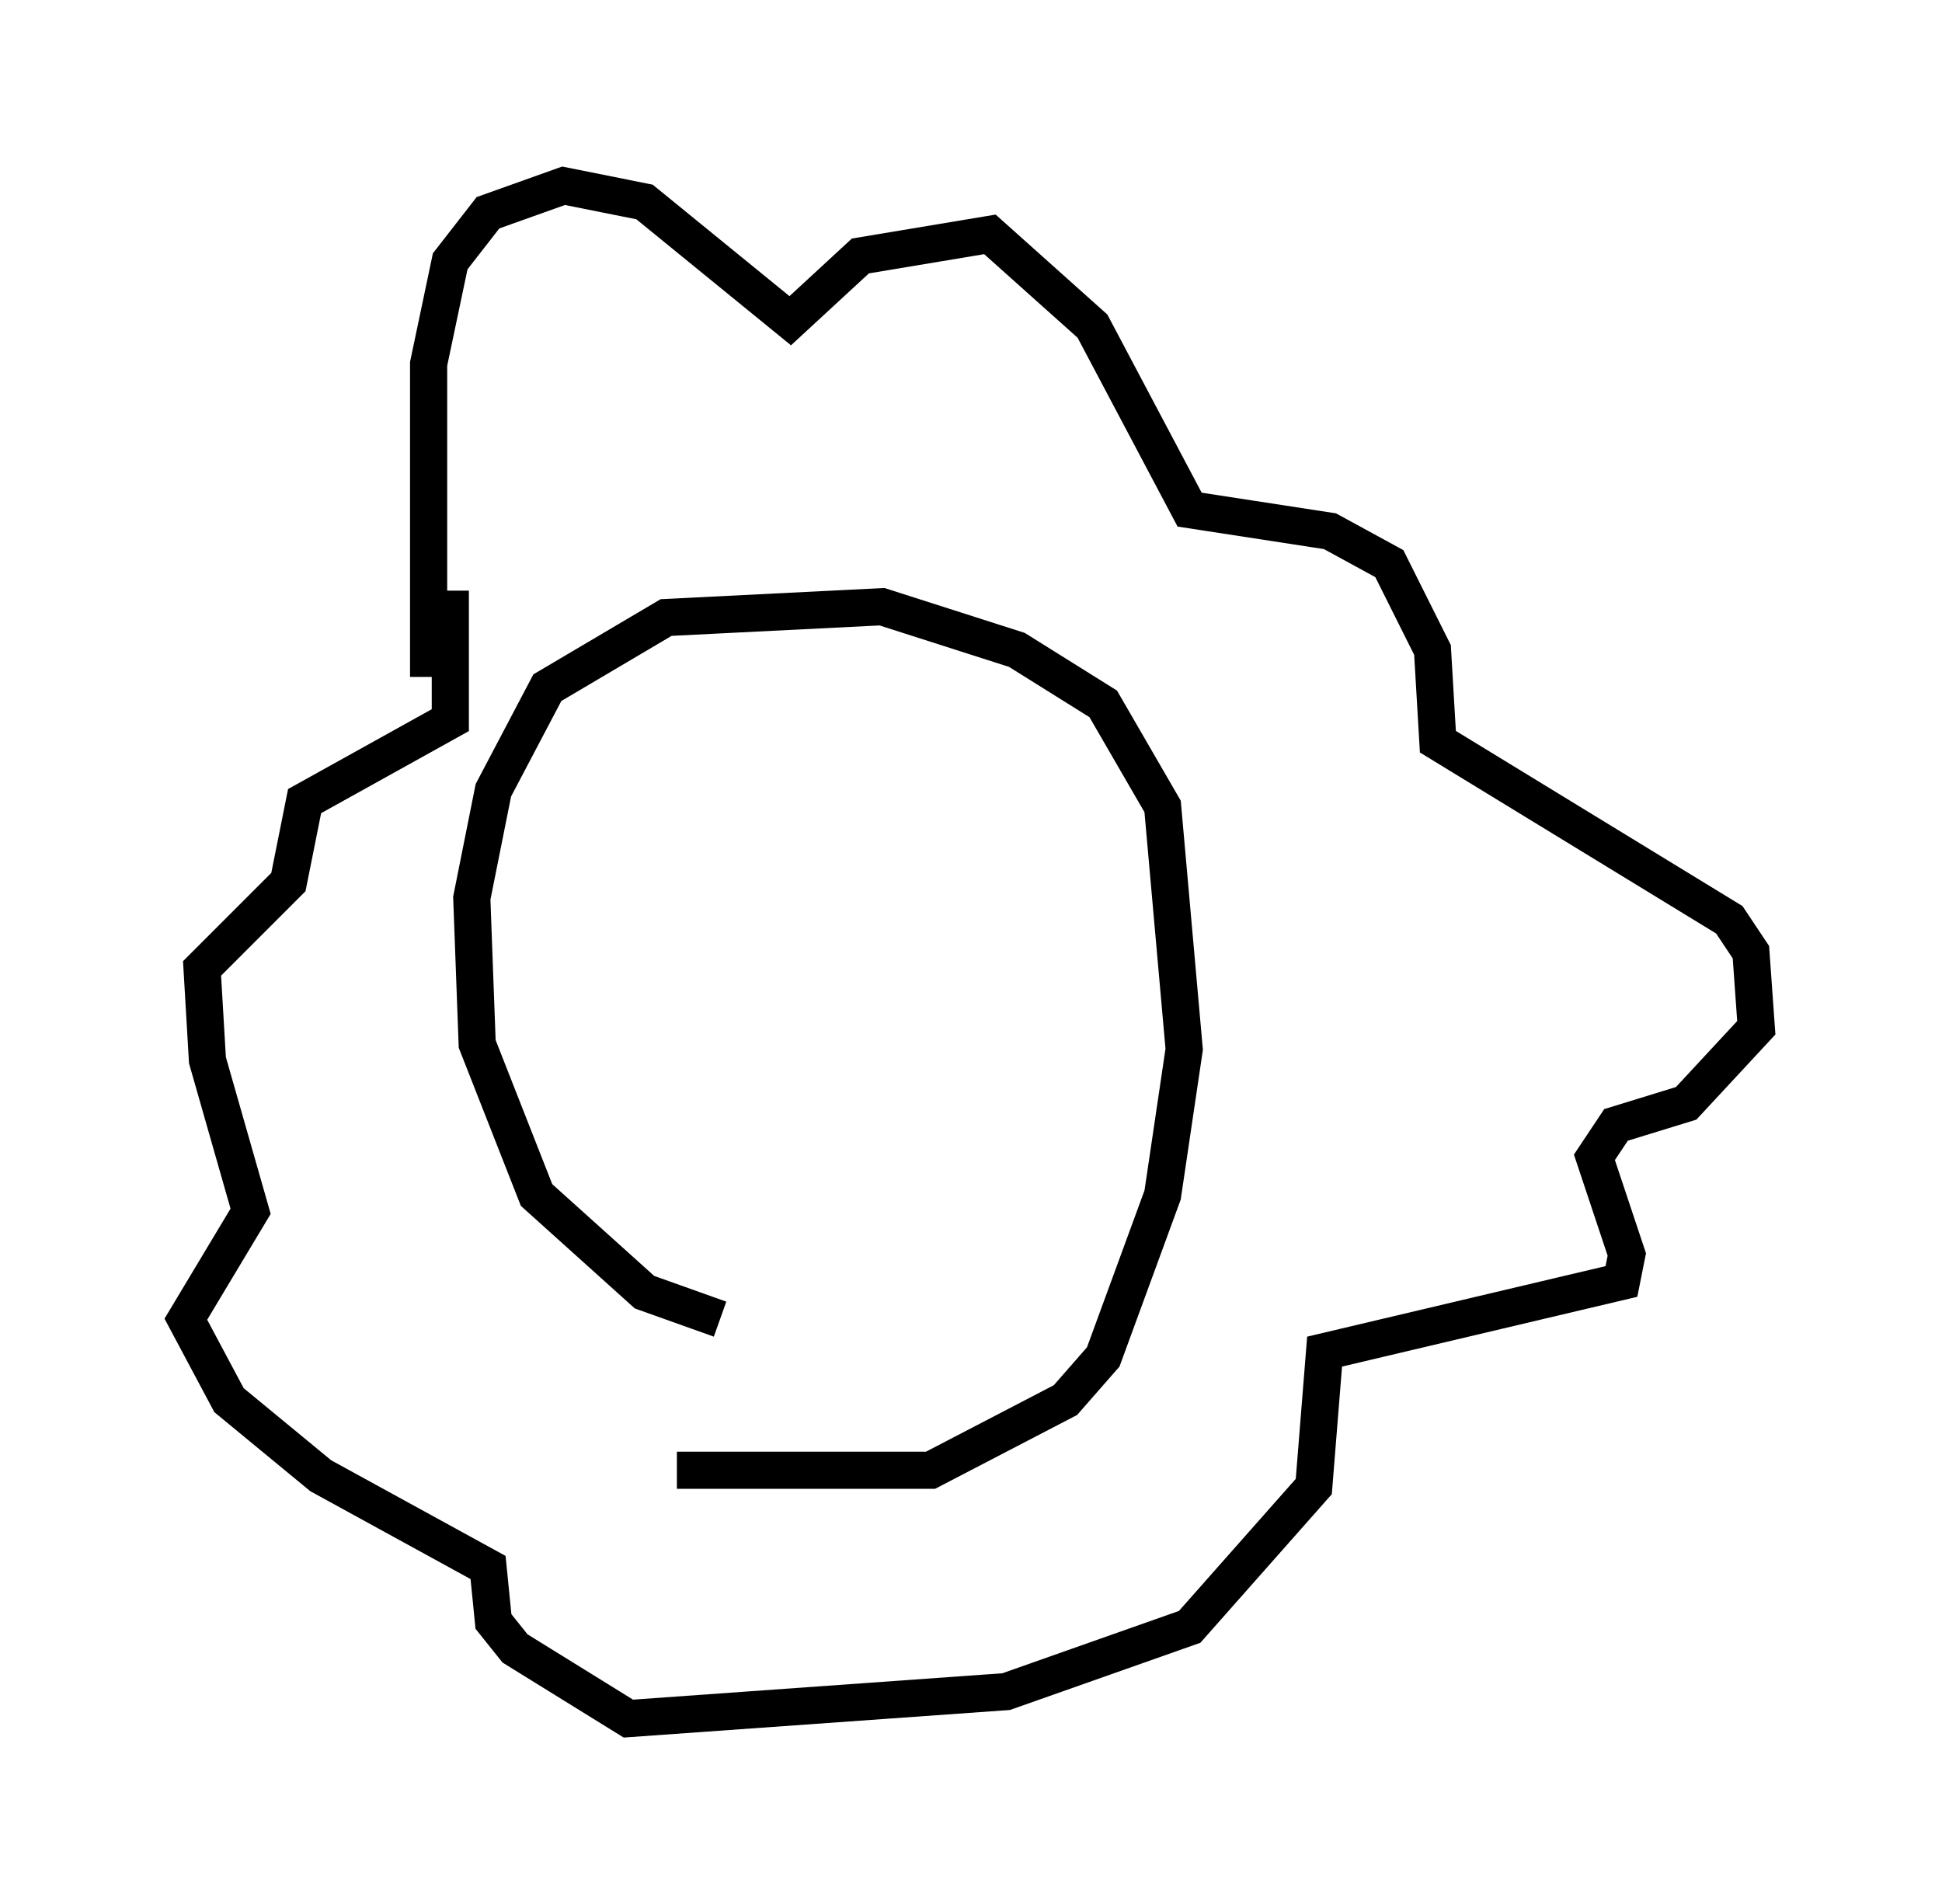<?xml version="1.0" encoding="utf-8" ?>
<svg baseProfile="full" height="51.251" version="1.1" width="52.268" xmlns="http://www.w3.org/2000/svg" xmlns:ev="http://www.w3.org/2001/xml-events" xmlns:xlink="http://www.w3.org/1999/xlink"><defs /><rect fill="white" height="51.251" width="52.268" x="0" y="0" /><path d="M21.704, 35.503 m-2.324, 0.0 l-2.034, -0.726 -2.905, -2.615 l-1.598, -4.067 -0.145, -3.922 l0.581, -2.905 1.453, -2.76 l3.196, -1.888 5.81, -0.291 l3.631, 1.162 2.324, 1.453 l1.598, 2.76 0.581, 6.536 l-0.581, 3.922 -1.598, 4.358 l-1.017, 1.162 -3.631, 1.888 l-6.827, 0.0 m-6.682, -21.352 l0.0, -8.425 0.581, -2.76 l1.017, -1.307 2.034, -0.726 l2.179, 0.436 3.922, 3.196 l1.888, -1.743 3.486, -0.581 l2.76, 2.469 2.615, 4.939 l3.777, 0.581 1.598, 0.872 l1.162, 2.324 0.145, 2.469 l7.844, 4.793 0.581, 0.872 l0.145, 2.034 -1.888, 2.034 l-1.888, 0.581 -0.581, 0.872 l0.872, 2.615 -0.145, 0.726 l-7.989, 1.888 -0.291, 3.631 l-3.341, 3.777 -4.939, 1.743 l-10.168, 0.726 -3.05, -1.888 l-0.581, -0.726 -0.145, -1.453 l-4.503, -2.469 -2.469, -2.034 l-1.162, -2.179 1.743, -2.905 l-1.162, -4.067 -0.145, -2.469 l2.324, -2.324 0.436, -2.179 l3.922, -2.179 0.0, -3.486 m10.022, 10.749 l0.0, 0.0 " fill="none" stroke="black" stroke-width="1" /></svg>